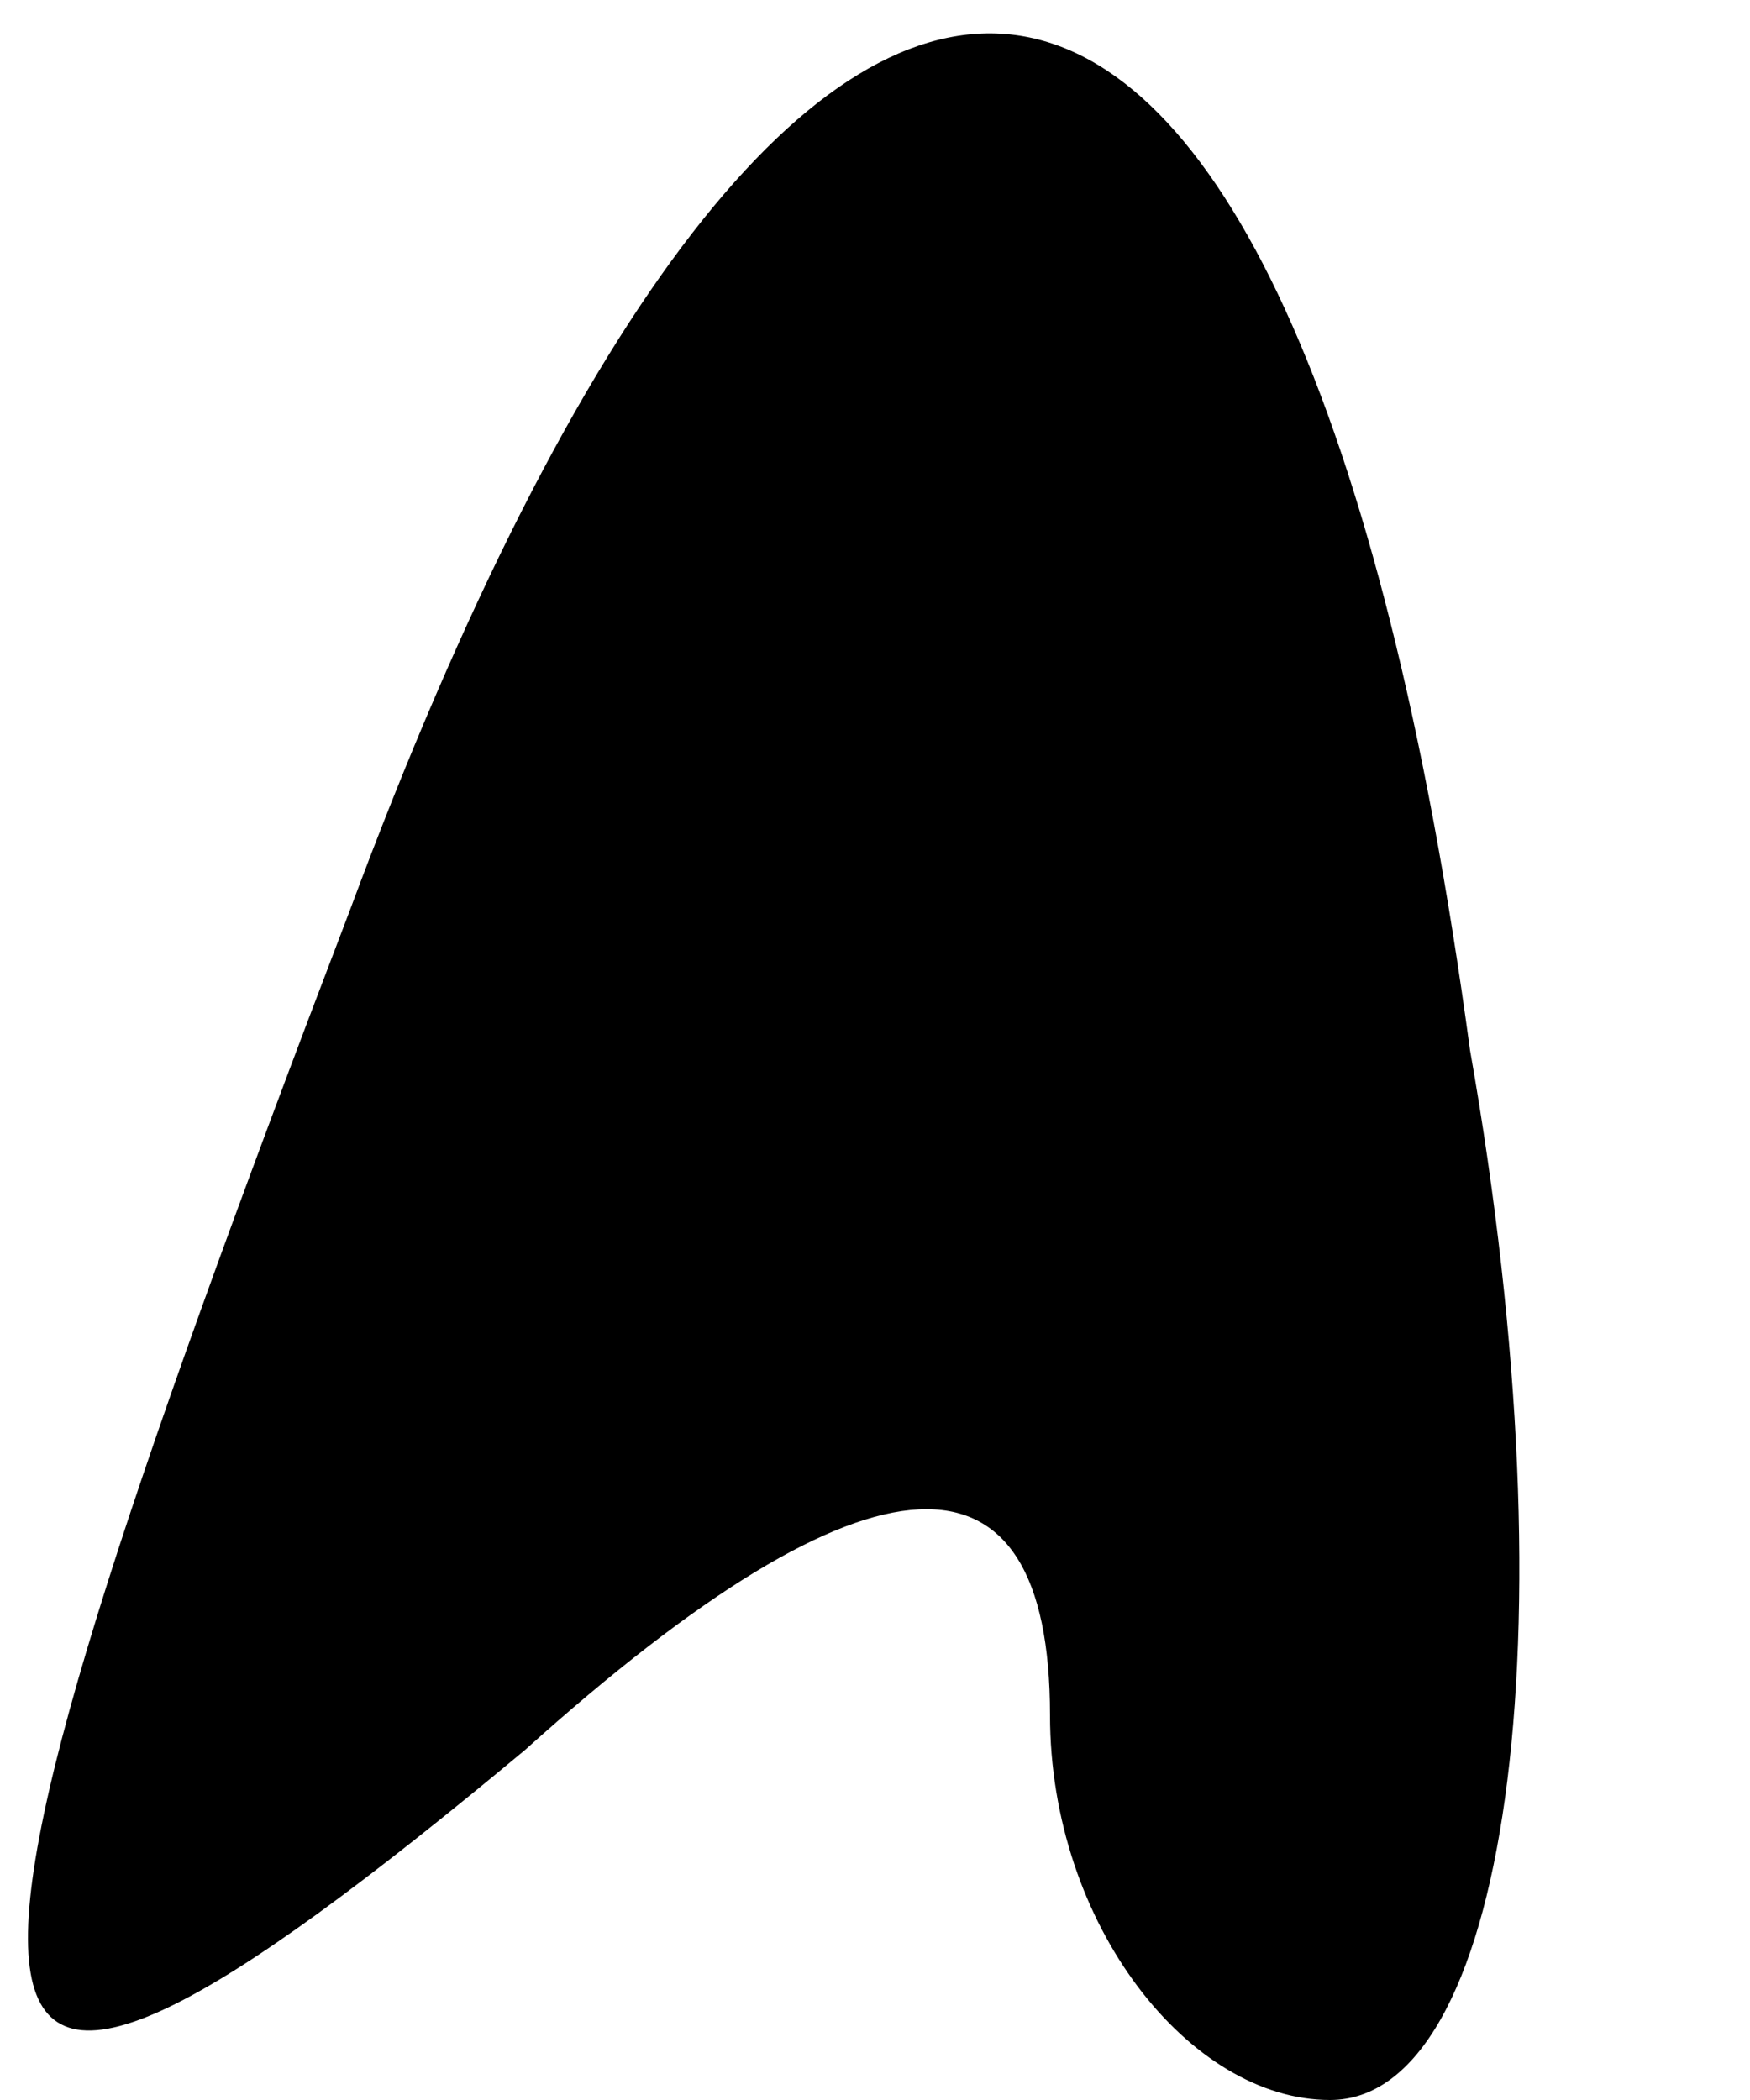 <?xml version="1.0" standalone="no"?>
<!DOCTYPE svg PUBLIC "-//W3C//DTD SVG 20010904//EN"
 "http://www.w3.org/TR/2001/REC-SVG-20010904/DTD/svg10.dtd">
<svg version="1.0" xmlns="http://www.w3.org/2000/svg"
 width="5pt" height="6pt" viewBox="0 0 5 6"
 preserveAspectRatio="xMidYMid meet">
<g transform="translate(0,6) scale(0.1,-0.1)"
fill="#000000" stroke="none">
<path fill="#000000" stroke="none" d="M10 34 c-13 -34 -13 -39 5 -24 10 9 15
9 15 1 0 -6 4 -11 8 -11 5 0 7 13 4 30 -5 37 -19 39 -32 4z"/>
</g>
</svg>
